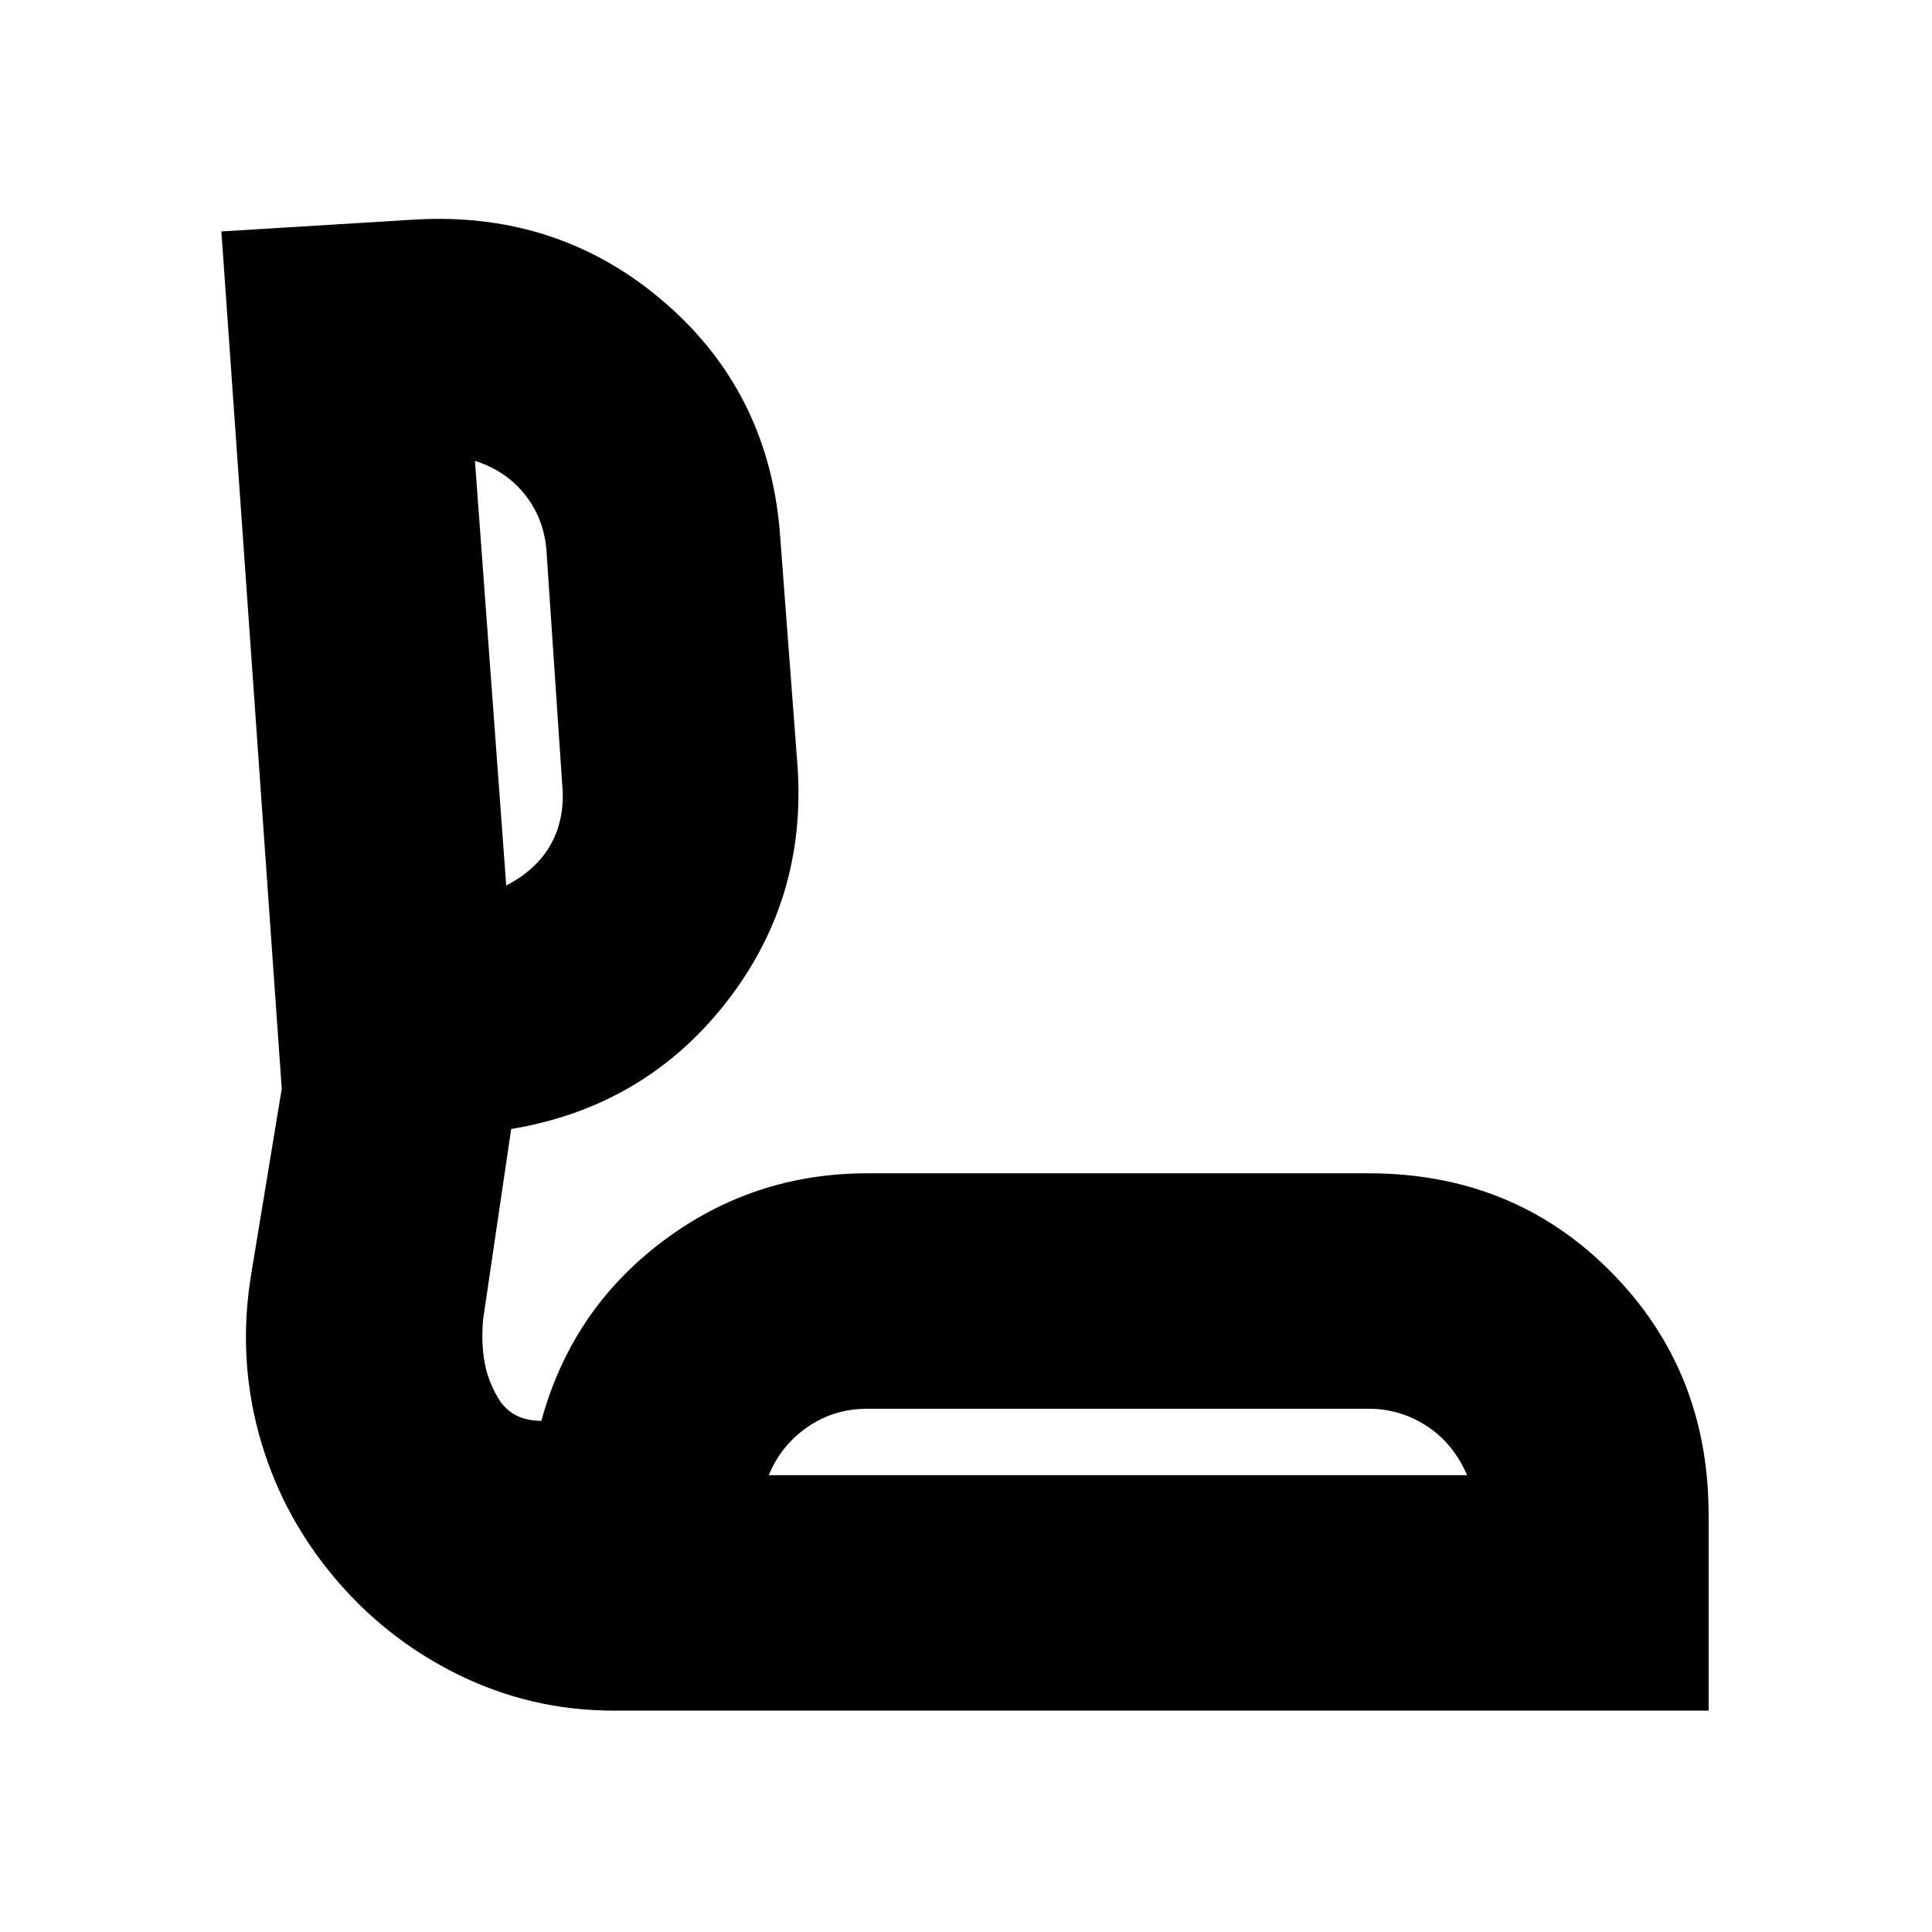 <svg xmlns="http://www.w3.org/2000/svg" height="20" viewBox="0 -960 960 960" width="20"><path d="M305-110q-41.1 0-77.55-18Q191-146 165-177.5T128.5-248q-10.5-39-3.5-80l15-91-30-426 96.33-5.91Q278-855 330.5-809.5t57.24 117.19l8.52 112.62Q401-513 360.5-461.5T254-399l-13.97 94.76Q239-292 241-282q2 10 8 19 4 5 9 7t11 2q15-55 60-89t102-34h249q72 0 120.5 49T849-207.33V-110H305Zm77-117h347q-7-16-20.15-24.5Q695.7-260 680-260H431q-16.7 0-29.85 9.15Q388-241.7 382-227ZM251.54-520Q267-528 274-541t5.31-29.97l-7.62-113.06Q271-701 261.41-713.5T236-731l15.54 211ZM556-227ZM244-626Z"/></svg>